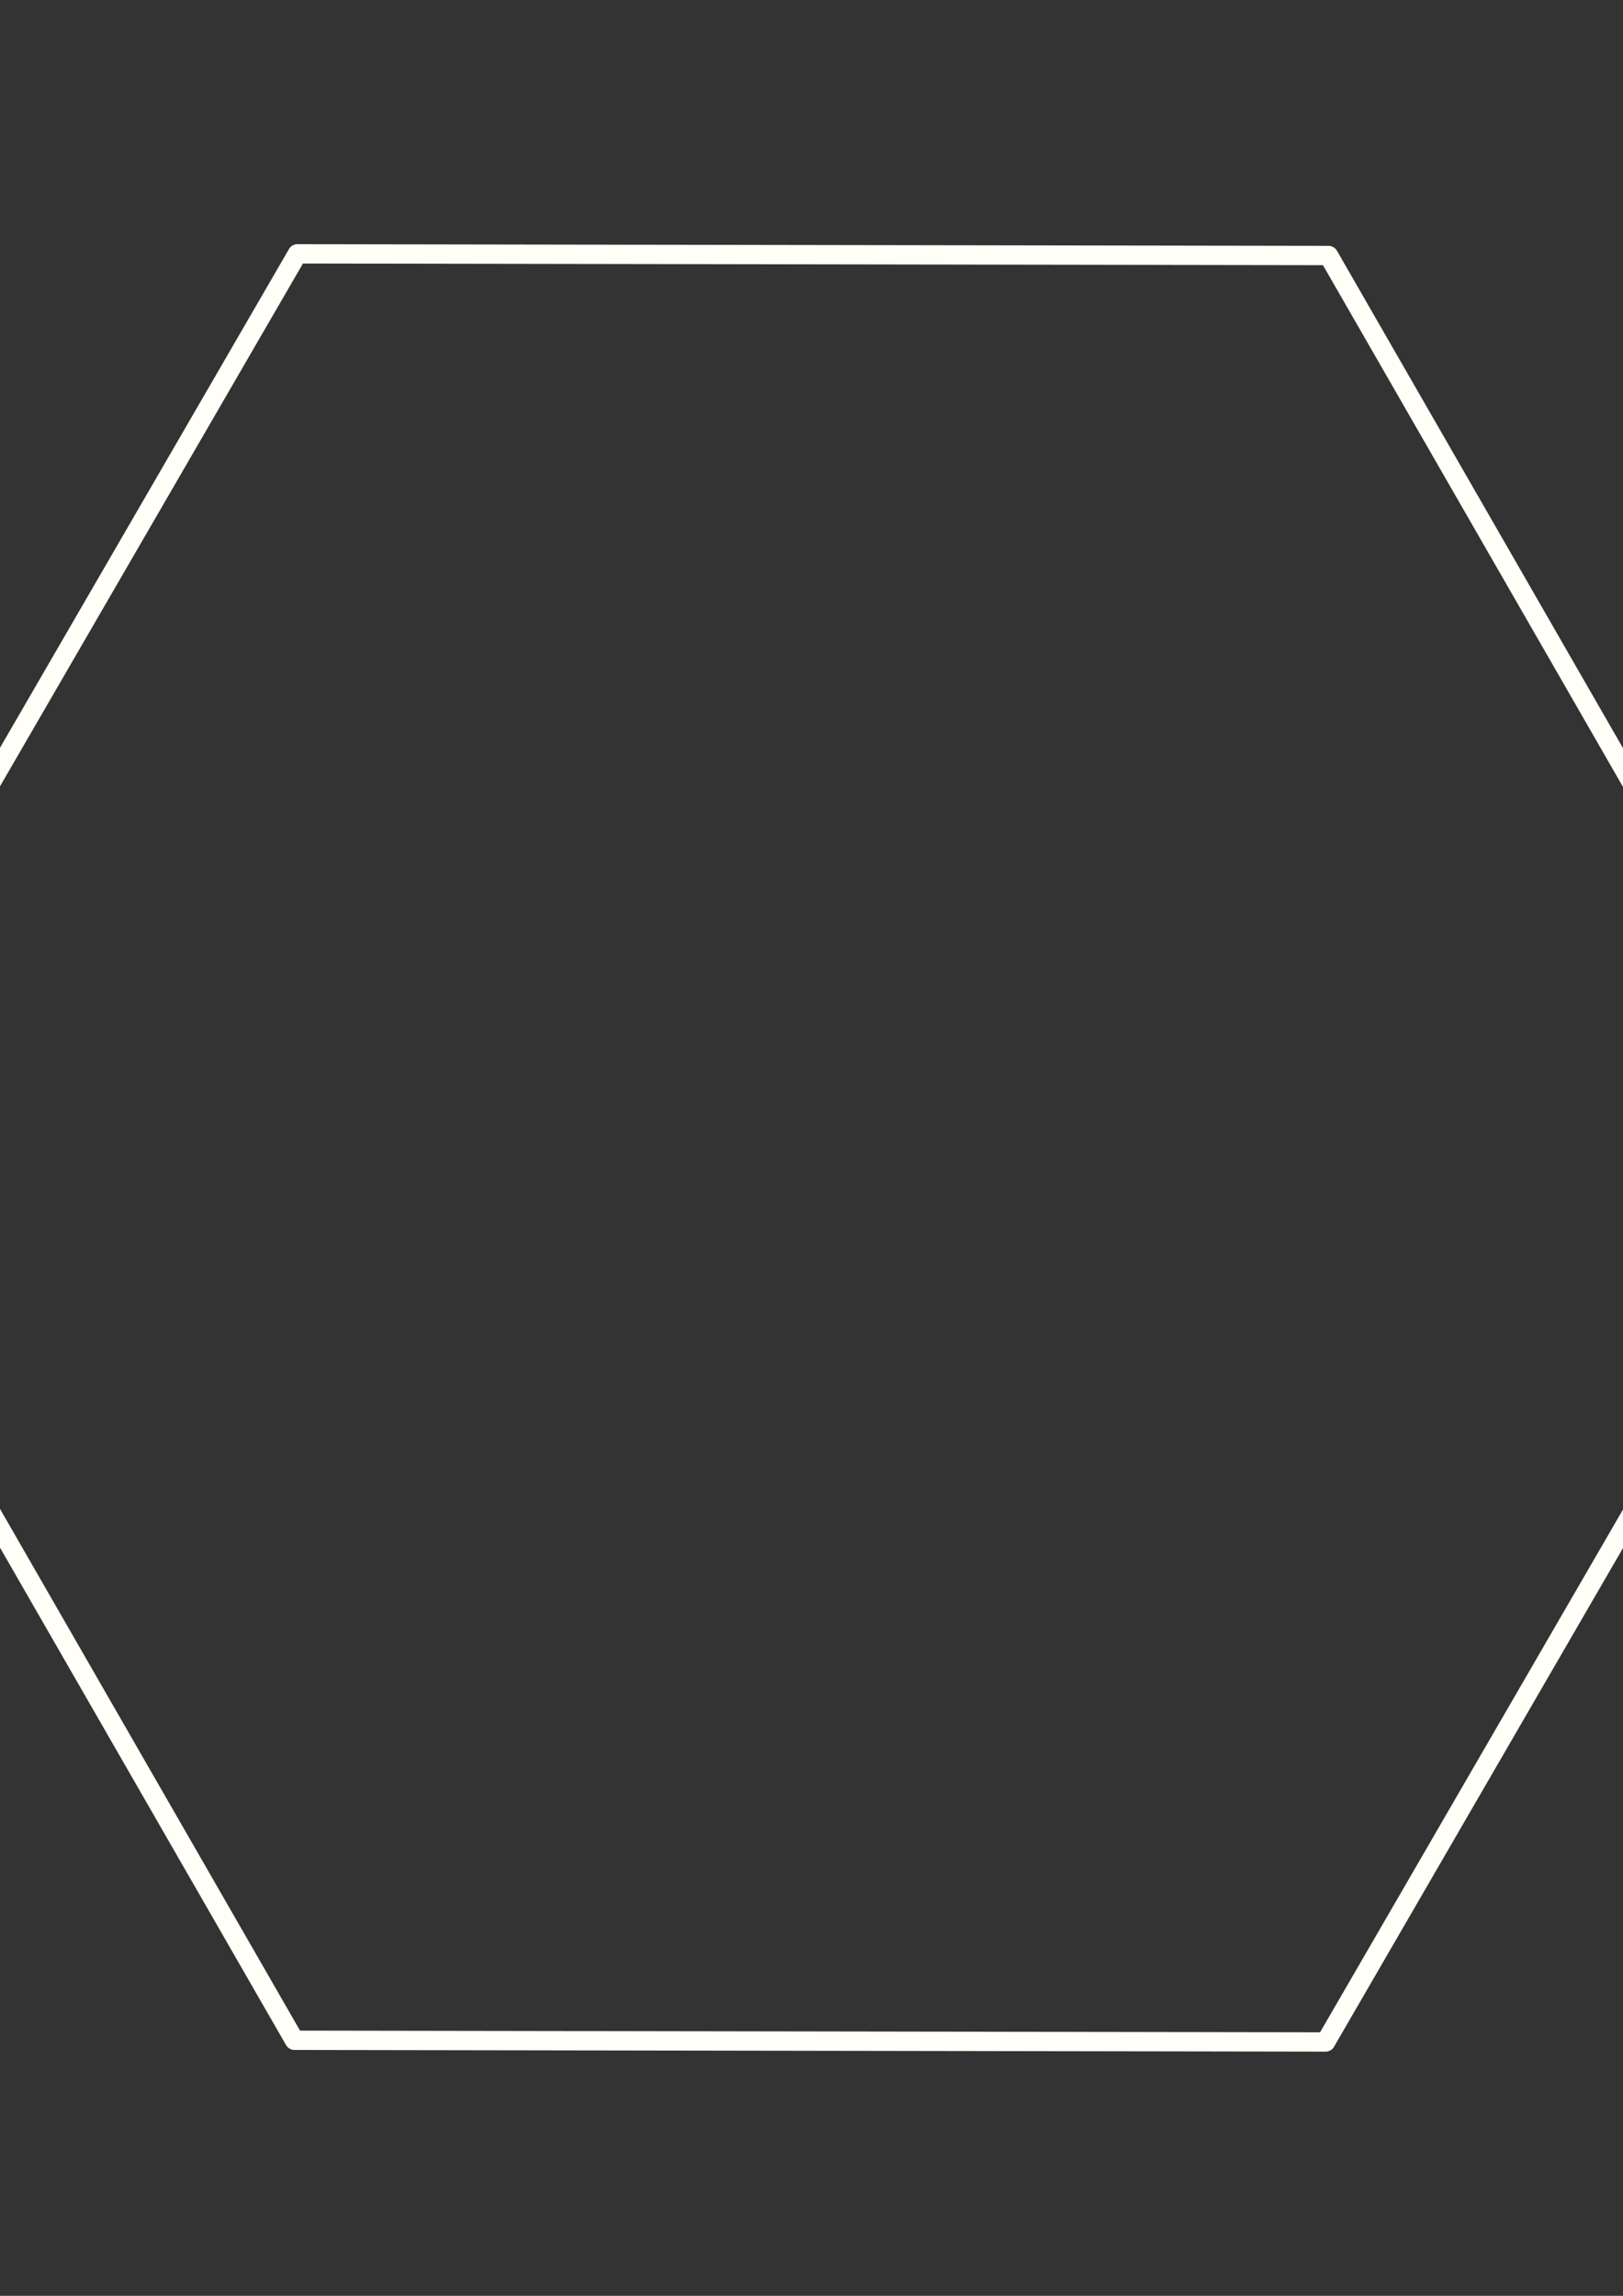 <?xml version="1.0" encoding="UTF-8" standalone="no"?>
<!-- Created with Inkscape (http://www.inkscape.org/) -->

<svg
   xmlns:dc="http://purl.org/dc/elements/1.1/"
   xmlns:cc="http://creativecommons.org/ns#"
   xmlns:rdf="http://www.w3.org/1999/02/22-rdf-syntax-ns#"
   xmlns:svg="http://www.w3.org/2000/svg"
   xmlns="http://www.w3.org/2000/svg"
   xmlns:sodipodi="http://sodipodi.sourceforge.net/DTD/sodipodi-0.dtd"
   xmlns:inkscape="http://www.inkscape.org/namespaces/inkscape"
   width="210mm"
   height="297mm"
   viewBox="0 0 210 297"
   version="1.1"
   id="svg8"
   inkscape:version="0.92.3 (2405546, 2018-03-11)"
   sodipodi:docname="Hexagon Thin Lines.svg">
  <rect x="0" y="0" width="210" height="297" fill="#333333" stroke="none"/>
  <defs
     id="defs2" />
  <sodipodi:namedview
     id="base"
     pagecolor="#ffffff"
     bordercolor="#666666"
     borderopacity="1.0"
     inkscape:pageopacity="0.0"
     inkscape:pageshadow="2"
     inkscape:zoom="0.3655661"
     inkscape:cx="277.07247"
     inkscape:cy="454.09599"
     inkscape:document-units="mm"
     inkscape:current-layer="layer4"
     showgrid="false"
     showborder="false"
     inkscape:window-width="1360"
     inkscape:window-height="745"
     inkscape:window-x="-8"
     inkscape:window-y="-8"
     inkscape:window-maximized="1" />
  <g
     inkscape:label="Hexagon"
     inkscape:groupmode="layer"
     id="layer1"
     style="display:inline">
    <path
       sodipodi:type="star"
       style="fill:none;stroke:#fffff7;stroke-width:2.5;stroke-linecap:square;stroke-linejoin:round;stroke-miterlimit:4;stroke-dasharray:none;stroke-dashoffset:0;stroke-opacity:1"
       id="path816"
       sodipodi:sides="6"
       sodipodi:cx="105"
       sodipodi:cy="148.5"
       sodipodi:r1="133.4272"
       sodipodi:r2="32.20792"
       sodipodi:arg1="1.0488393"
       sodipodi:arg2="1.572438"
       inkscape:flatsided="true"
       inkscape:rounded="0"
       inkscape:randomized="0"
       d="M 171.524,264.161 38.097,263.942 -28.427,148.281 38.476,32.839 171.903,33.058 238.427,148.719 Z"
       inkscape:transform-center-x="-0.024847076"
       inkscape:transform-center-y="-6.1275353" />
  </g>
  <g
     inkscape:groupmode="layer"
     id="layer2"
     inkscape:label="Triangle"
     style="display:none">
    <path
       sodipodi:type="star"
       style="fill:none;stroke:#ffffff;stroke-width:2.5;stroke-linecap:square;stroke-linejoin:round;stroke-miterlimit:4;stroke-dasharray:none;stroke-dashoffset:0;stroke-opacity:1"
       id="path819"
       sodipodi:sides="3"
       sodipodi:cx="105.05862"
       sodipodi:cy="194.51143"
       sodipodi:r1="194.4209"
       sodipodi:r2="84.399635"
       sodipodi:arg1="0.52423513"
       sodipodi:arg2="1.5714327"
       inkscape:flatsided="true"
       inkscape:rounded="0"
       inkscape:randomized="0"
       d="M 273.37,291.829 -63.377,291.615 105.182,0.091 Z"
       inkscape:transform-center-x="1.0306962"
       inkscape:transform-center-y="-41.304056" />
  </g>
  <g
     inkscape:groupmode="layer"
     id="layer4"
     inkscape:label="Circle"
     style="display:none">
    <path
       style="fill:none;stroke:#ffffff;stroke-width:2.5;stroke-linecap:square;stroke-linejoin:round;stroke-miterlimit:4;stroke-dasharray:none;stroke-dashoffset:0;stroke-opacity:1"
       id="path831"
       sodipodi:type="arc"
       sodipodi:cx="105.30756"
       sodipodi:cy="147.48973"
       sodipodi:rx="113.63239"
       sodipodi:ry="113.63239"
       sodipodi:start="0"
       sodipodi:end="6.283067"
       sodipodi:open="true"
       d="M 218.94,147.49 A 113.632,113.632 0 0 1 105.311,261.122 113.632,113.632 0 0 1 -8.325,147.496 113.632,113.632 0 0 1 105.297,33.857 113.632,113.632 0 0 1 218.94,147.476" />
  </g>
</svg>
